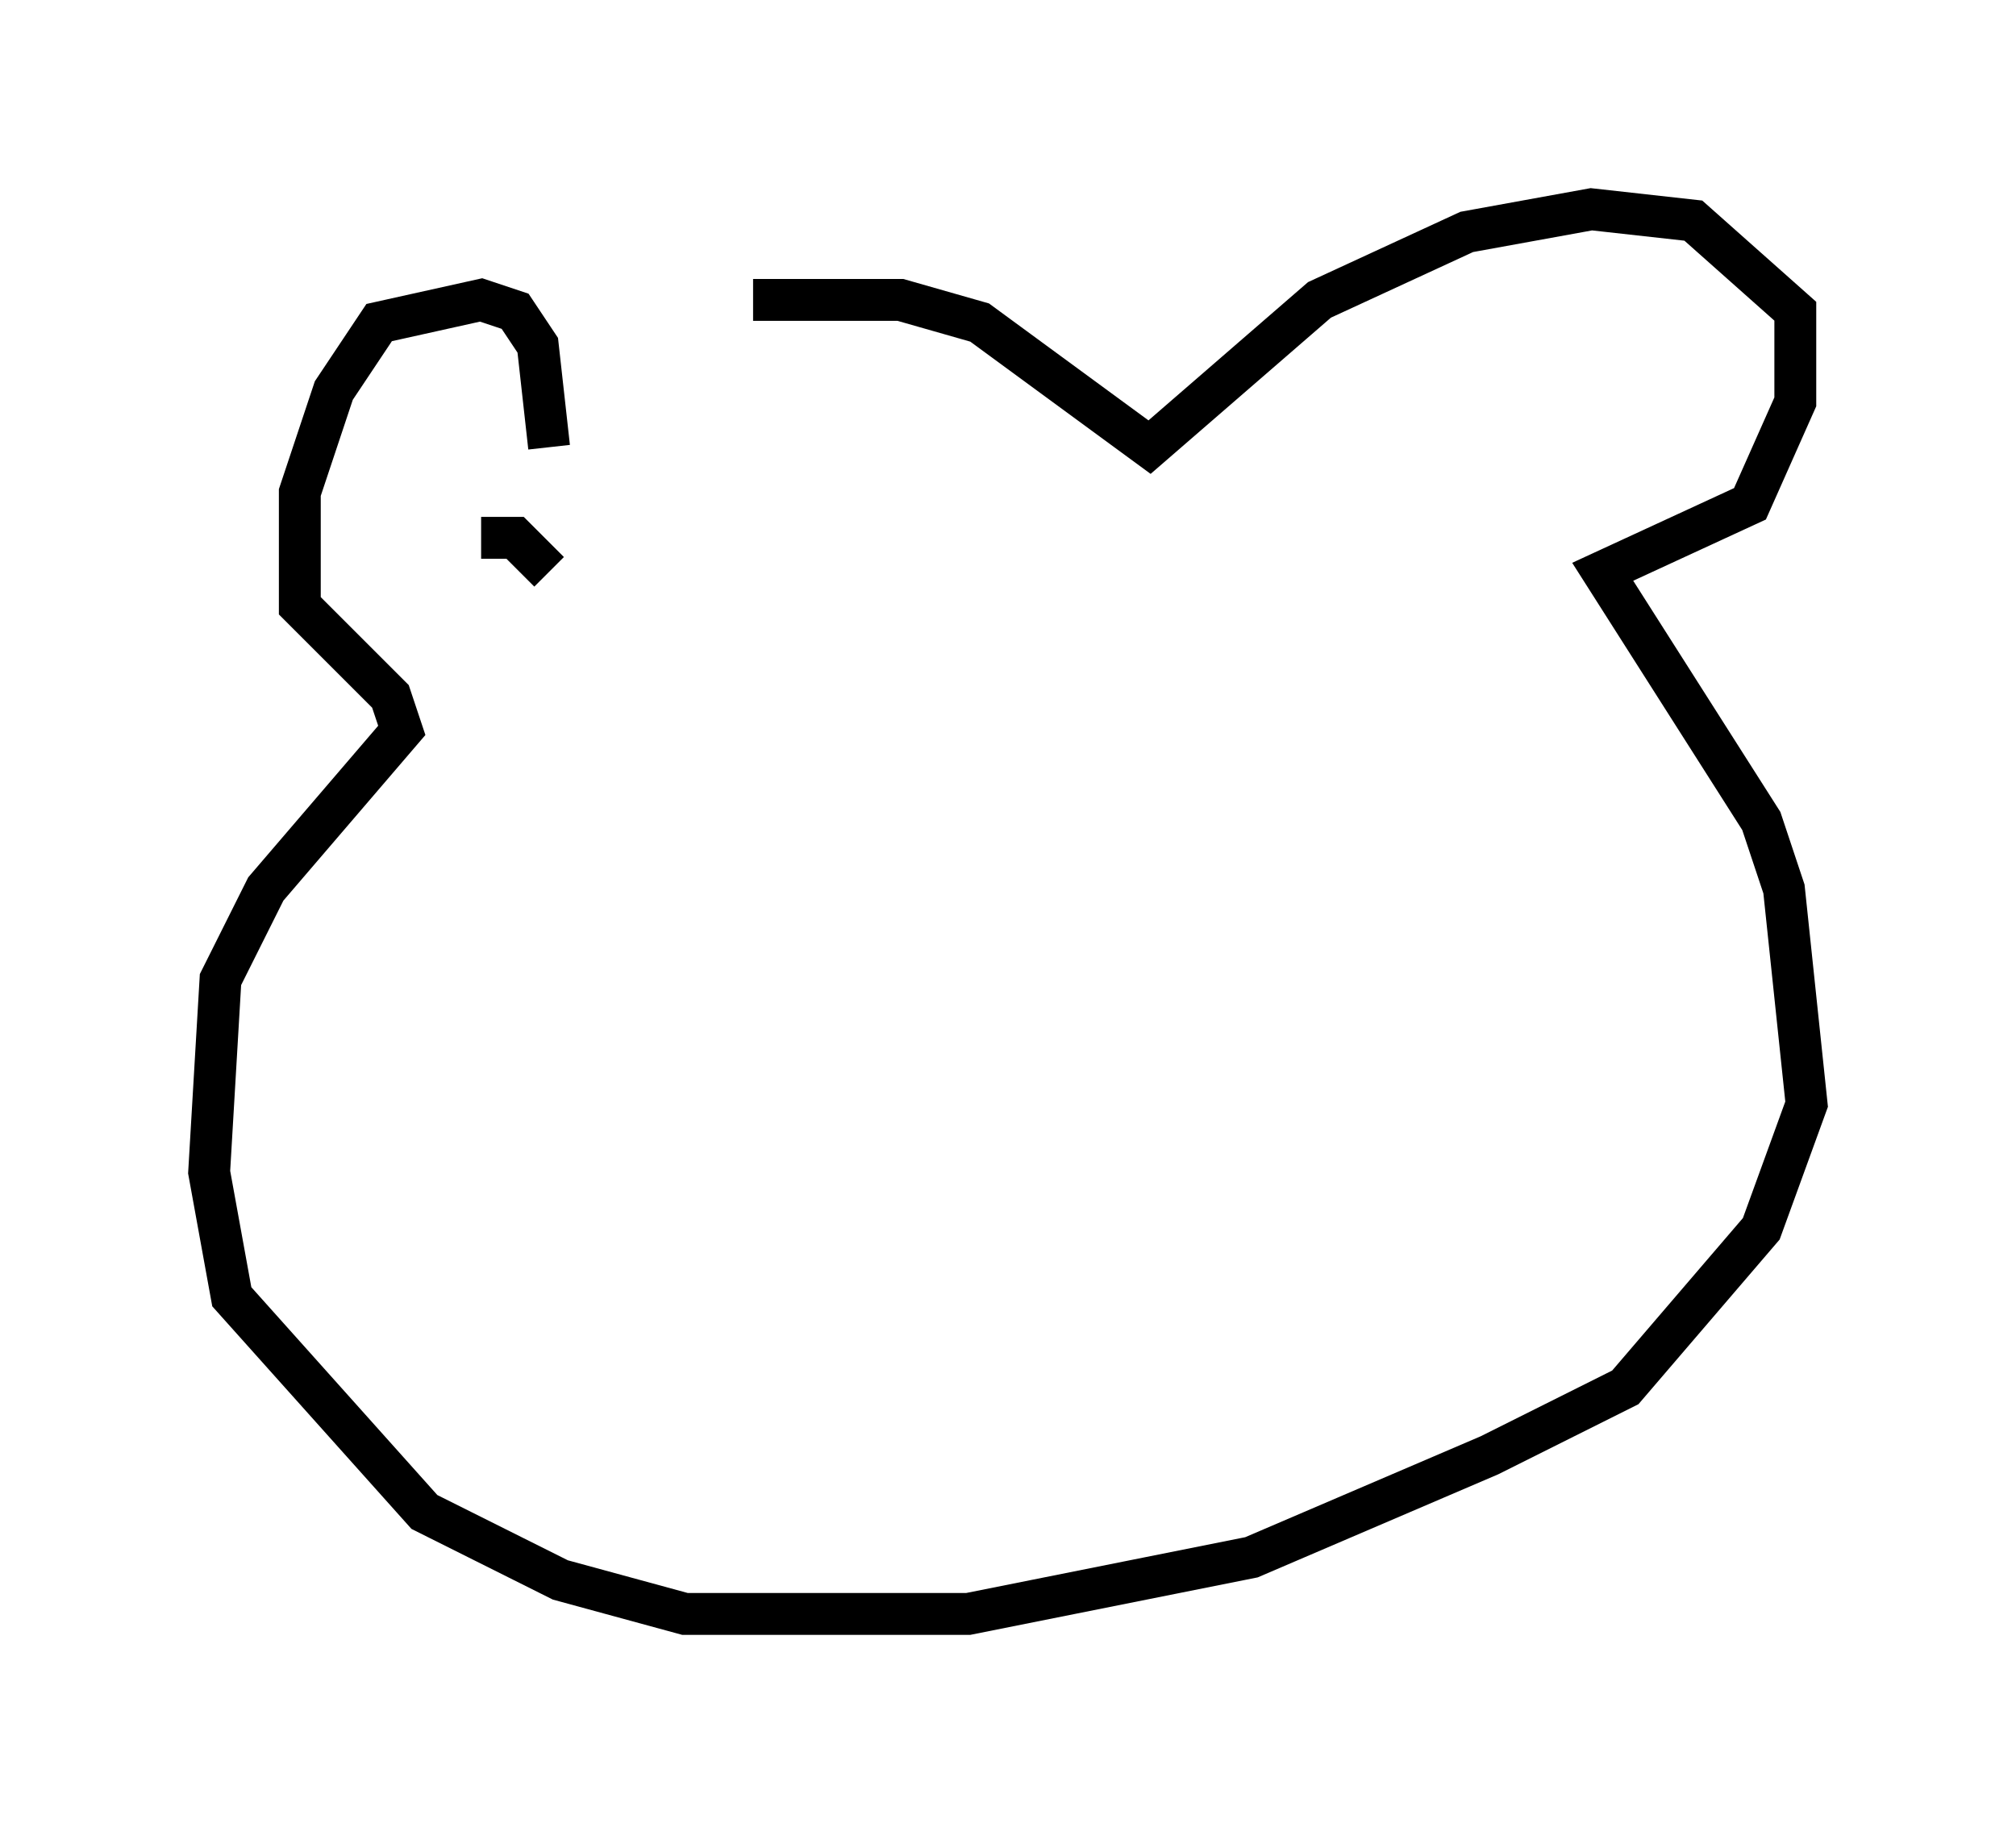 <?xml version="1.0" encoding="utf-8" ?>
<svg baseProfile="full" height="43.559" version="1.1" width="48.159" xmlns="http://www.w3.org/2000/svg" xmlns:ev="http://www.w3.org/2001/xml-events" xmlns:xlink="http://www.w3.org/1999/xlink"><defs /><rect fill="white" height="43.559" width="48.159" x="0" y="0" /><path d="M12.307, 8.789 m5.683, -1.624 l3.518, 0.0 1.894, 0.541 l4.059, 2.977 4.059, -3.518 l3.518, -1.624 2.977, -0.541 l2.436, 0.271 2.436, 2.165 l0.0, 2.165 -1.083, 2.436 l-3.518, 1.624 3.789, 5.954 l0.541, 1.624 0.541, 5.142 l-1.083, 2.977 -3.248, 3.789 l-3.248, 1.624 -5.683, 2.436 l-6.766, 1.353 -6.766, 0.0 l-2.977, -0.812 -3.248, -1.624 l-4.601, -5.142 -0.541, -2.977 l0.271, -4.601 1.083, -2.165 l3.248, -3.789 -0.271, -0.812 l-2.165, -2.165 0.0, -2.706 l0.812, -2.436 1.083, -1.624 l2.436, -0.541 0.812, 0.271 l0.541, 0.812 0.271, 2.436 m0.0, 2.977 l-0.812, -0.812 -0.812, 0.0 " fill="none" stroke="black" stroke-width="1" /></svg>